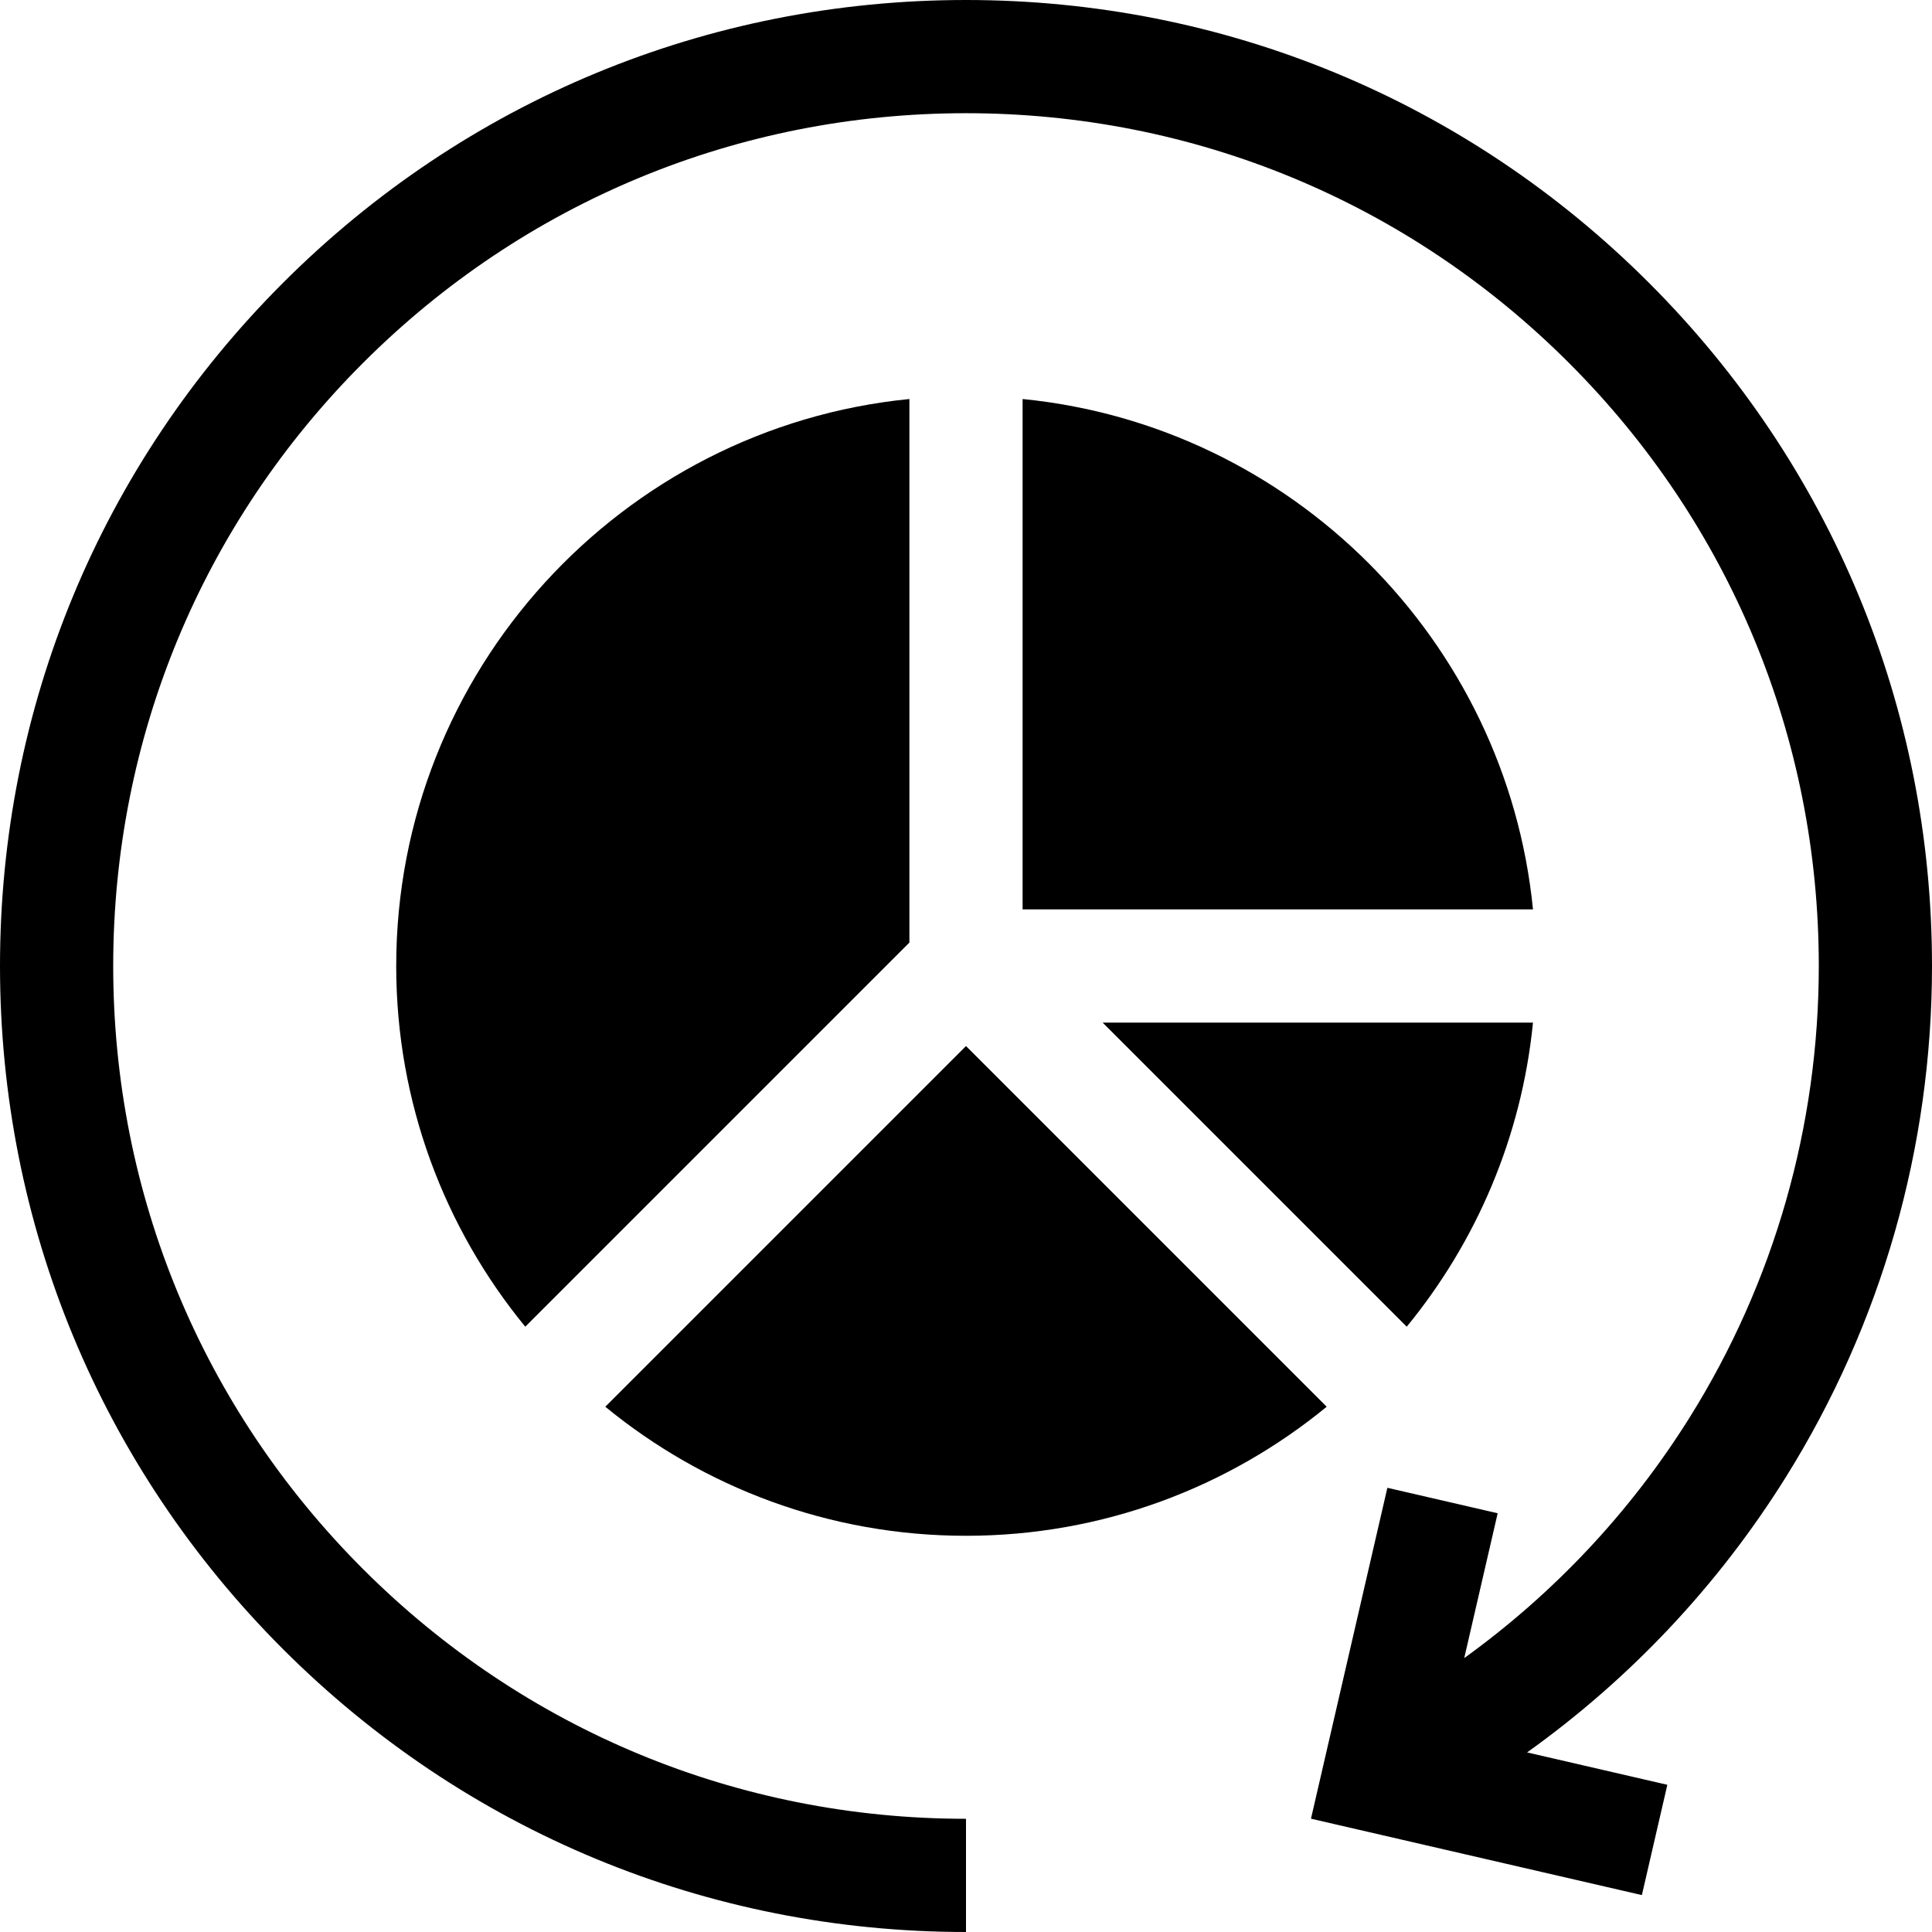 <svg id="Capa_1" enable-background="new 0 0 512 512" height="512" viewBox="0 0 512 512" width="512" xmlns="http://www.w3.org/2000/svg"><g><path d="m473.222 391.526c25.369-40.581 38.778-87.445 38.778-135.526 0-68.38-26.629-132.667-74.98-181.02-48.353-48.351-112.64-74.98-181.02-74.98s-132.667 26.629-181.02 74.98c-48.351 48.353-74.98 112.64-74.98 181.02s26.629 132.667 74.98 181.02c48.353 48.351 112.64 74.98 181.02 74.98v-30c-60.367 0-117.12-23.508-159.806-66.194s-66.194-99.439-66.194-159.806 23.508-117.12 66.194-159.806 99.439-66.194 159.806-66.194 117.12 23.508 159.806 66.194 66.194 99.439 66.194 159.806c0 42.451-11.832 83.816-34.217 119.623-15.652 25.037-35.991 46.659-59.744 63.783l8.859-38.377-29.23-6.748-20.246 87.692 87.693 20.245 6.748-29.23-37.165-8.581c27.281-19.489 50.607-44.221 68.524-72.881z"/><path d="m105 256c0 36.24 12.837 69.537 34.198 95.589l101.802-101.802v-144.043c-76.246 7.554-136 72.056-136 150.256z"/><path d="m351.589 372.802-95.589-95.589-95.589 95.589c26.052 21.361 59.349 34.198 95.589 34.198s69.537-12.837 95.589-34.198z"/><path d="m406.256 271h-114.043l80.589 80.589c18.377-22.414 30.442-50.189 33.454-80.589z"/><path d="m271 105.744v135.256h135.256c-7.065-71.311-63.945-128.191-135.256-135.256z"/></g></svg>
